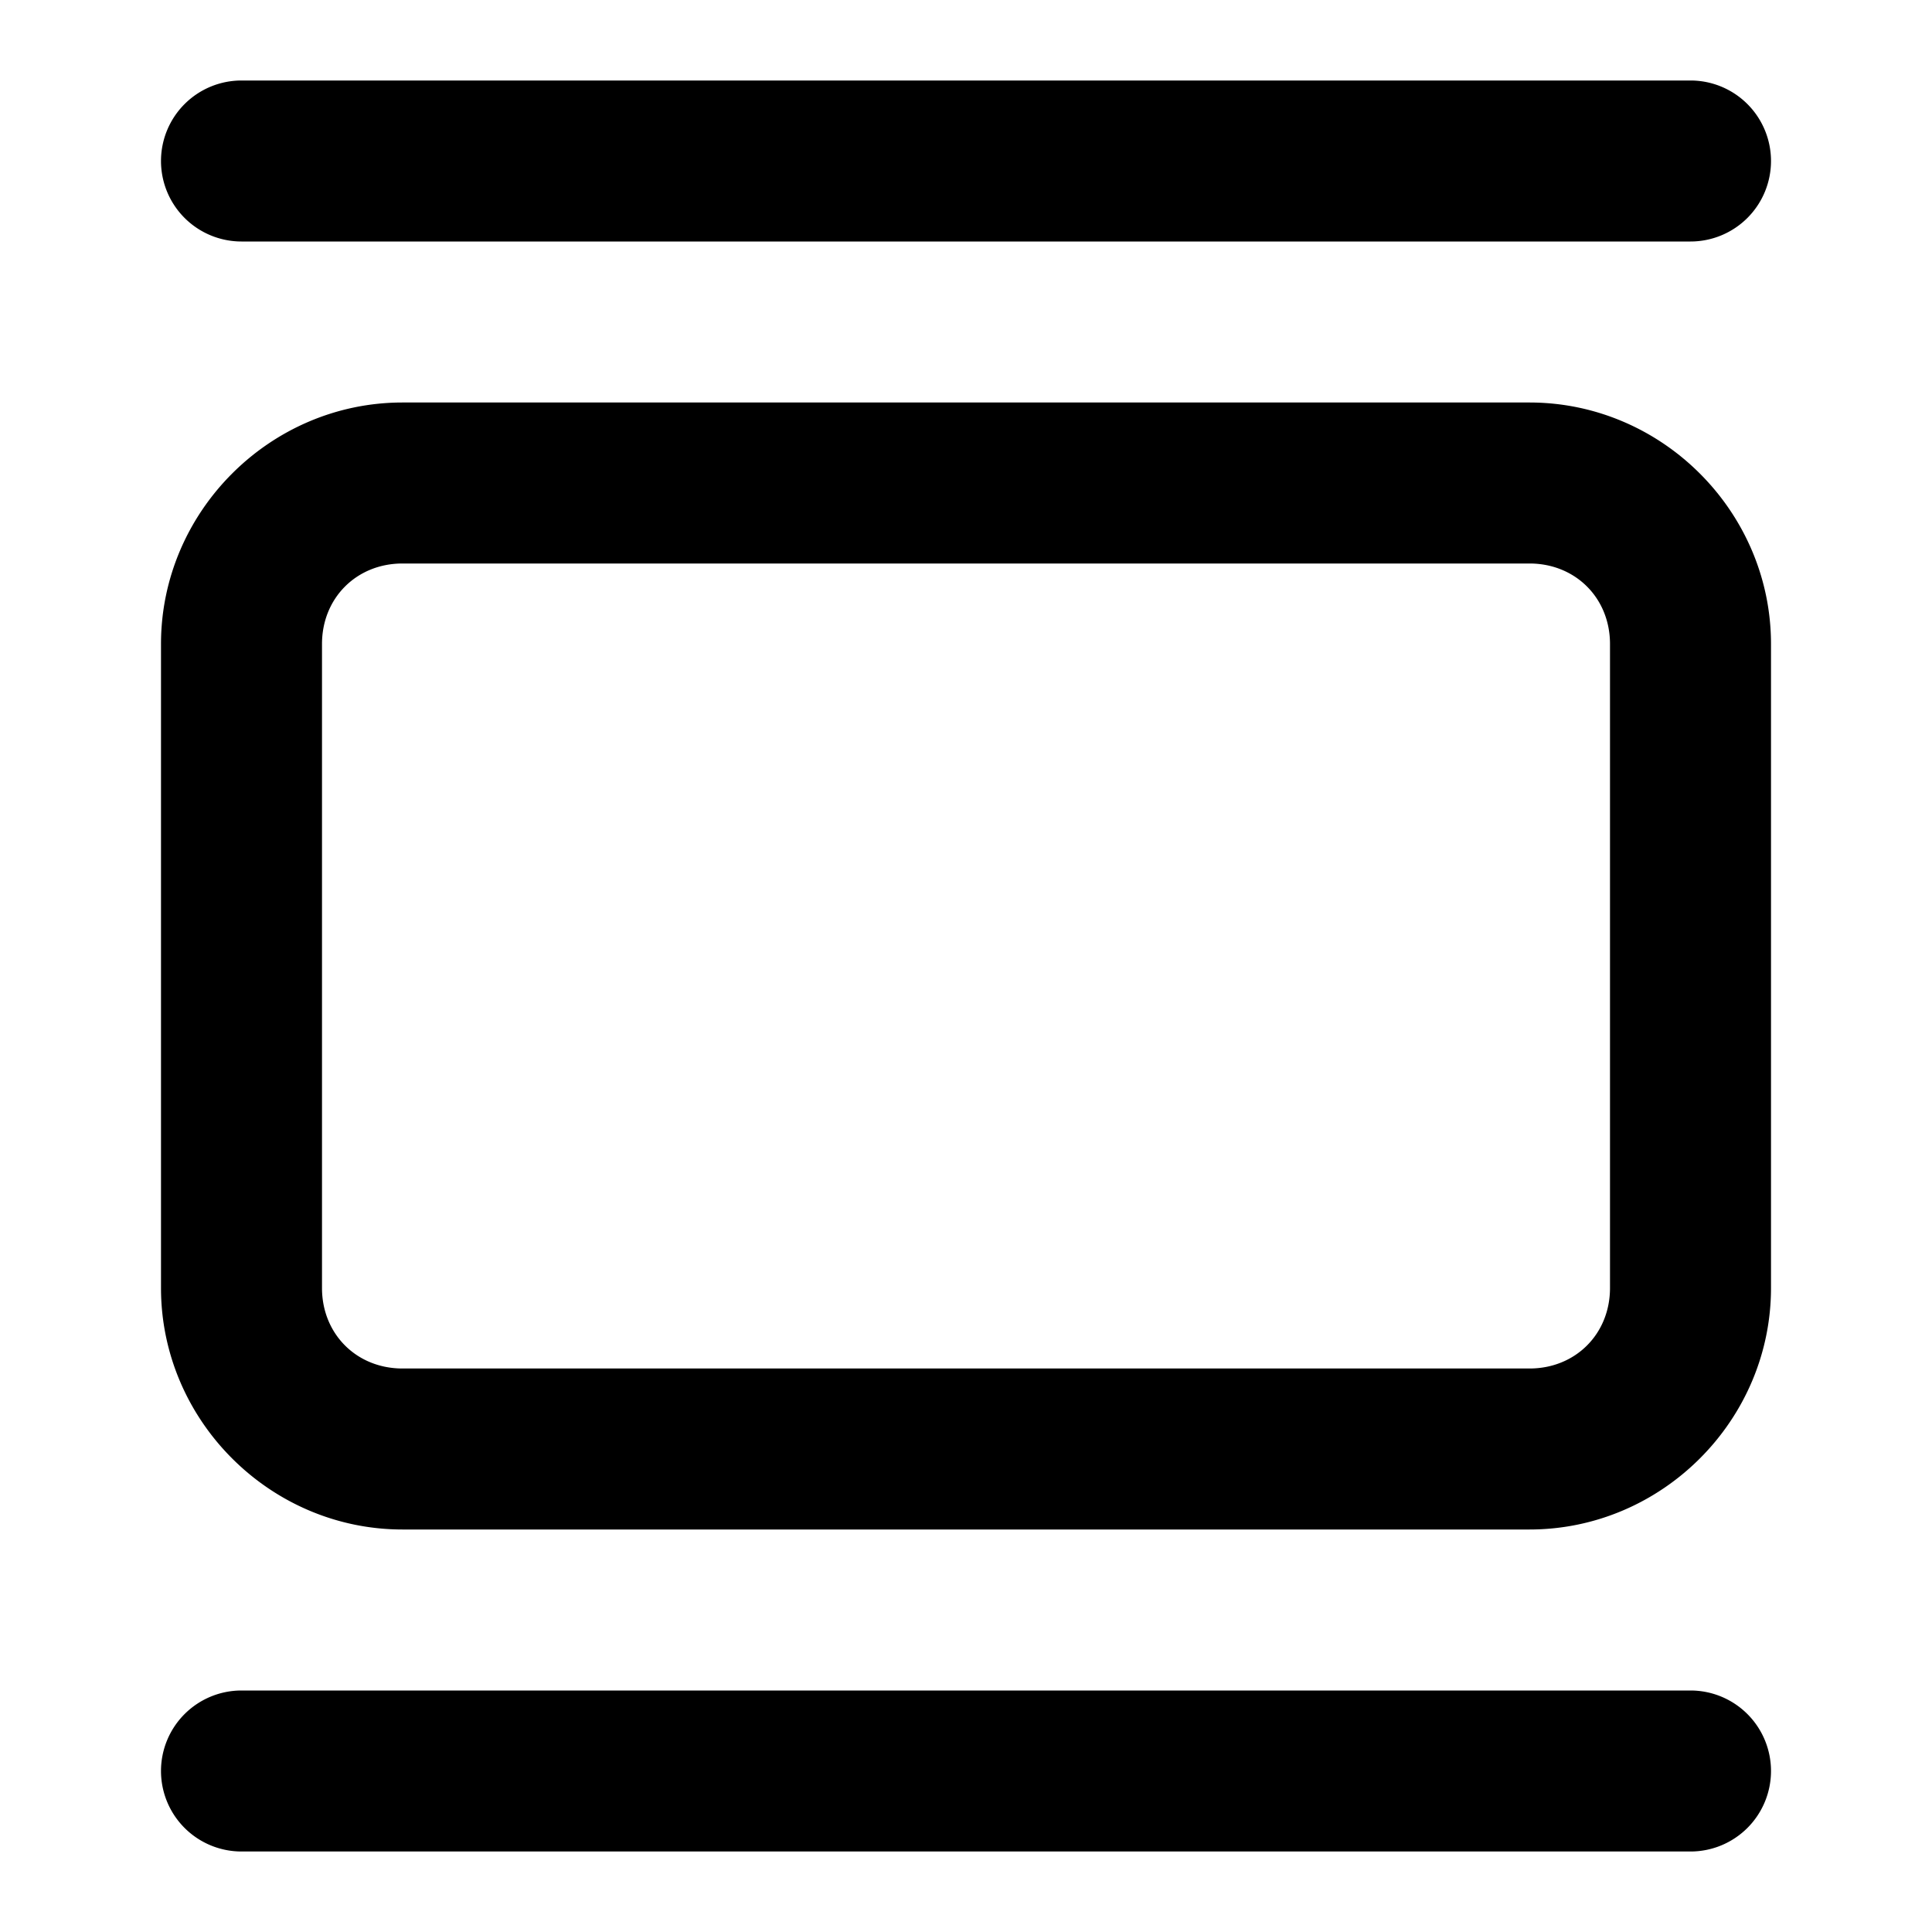 <?xml version="1.0" encoding="UTF-8" standalone="no"?>
<svg xmlns="http://www.w3.org/2000/svg" xmlns:svg="http://www.w3.org/2000/svg" width="24" height="24" viewBox="0 0 24 24" fill="currentColor" tags="carousel,pictures,images,scroll,swipe,album,portfolio" categories="layout,design,development,photography,multimedia">
  
  <path d="M 3 1 A 1 1 0 0 0 2 2 A 1 1 0 0 0 3 3 L 21 3 A 1 1 0 0 0 22 2 A 1 1 0 0 0 21 1 L 3 1 z M 5 5 C 3.355 5 2 6.355 2 8 L 2 16 C 2 17.645 3.355 19 5 19 L 19 19 C 20.645 19 22 17.645 22 16 L 22 8 C 22 6.355 20.645 5 19 5 L 5 5 z M 5 7 L 19 7 C 19.571 7 20 7.429 20 8 L 20 16 C 20 16.571 19.571 17 19 17 L 5 17 C 4.429 17 4 16.571 4 16 L 4 8 C 4 7.429 4.429 7 5 7 z M 3 21 A 1 1 0 0 0 2 22 A 1 1 0 0 0 3 23 L 21 23 A 1 1 0 0 0 22 22 A 1 1 0 0 0 21 21 L 3 21 z "/>
</svg>
